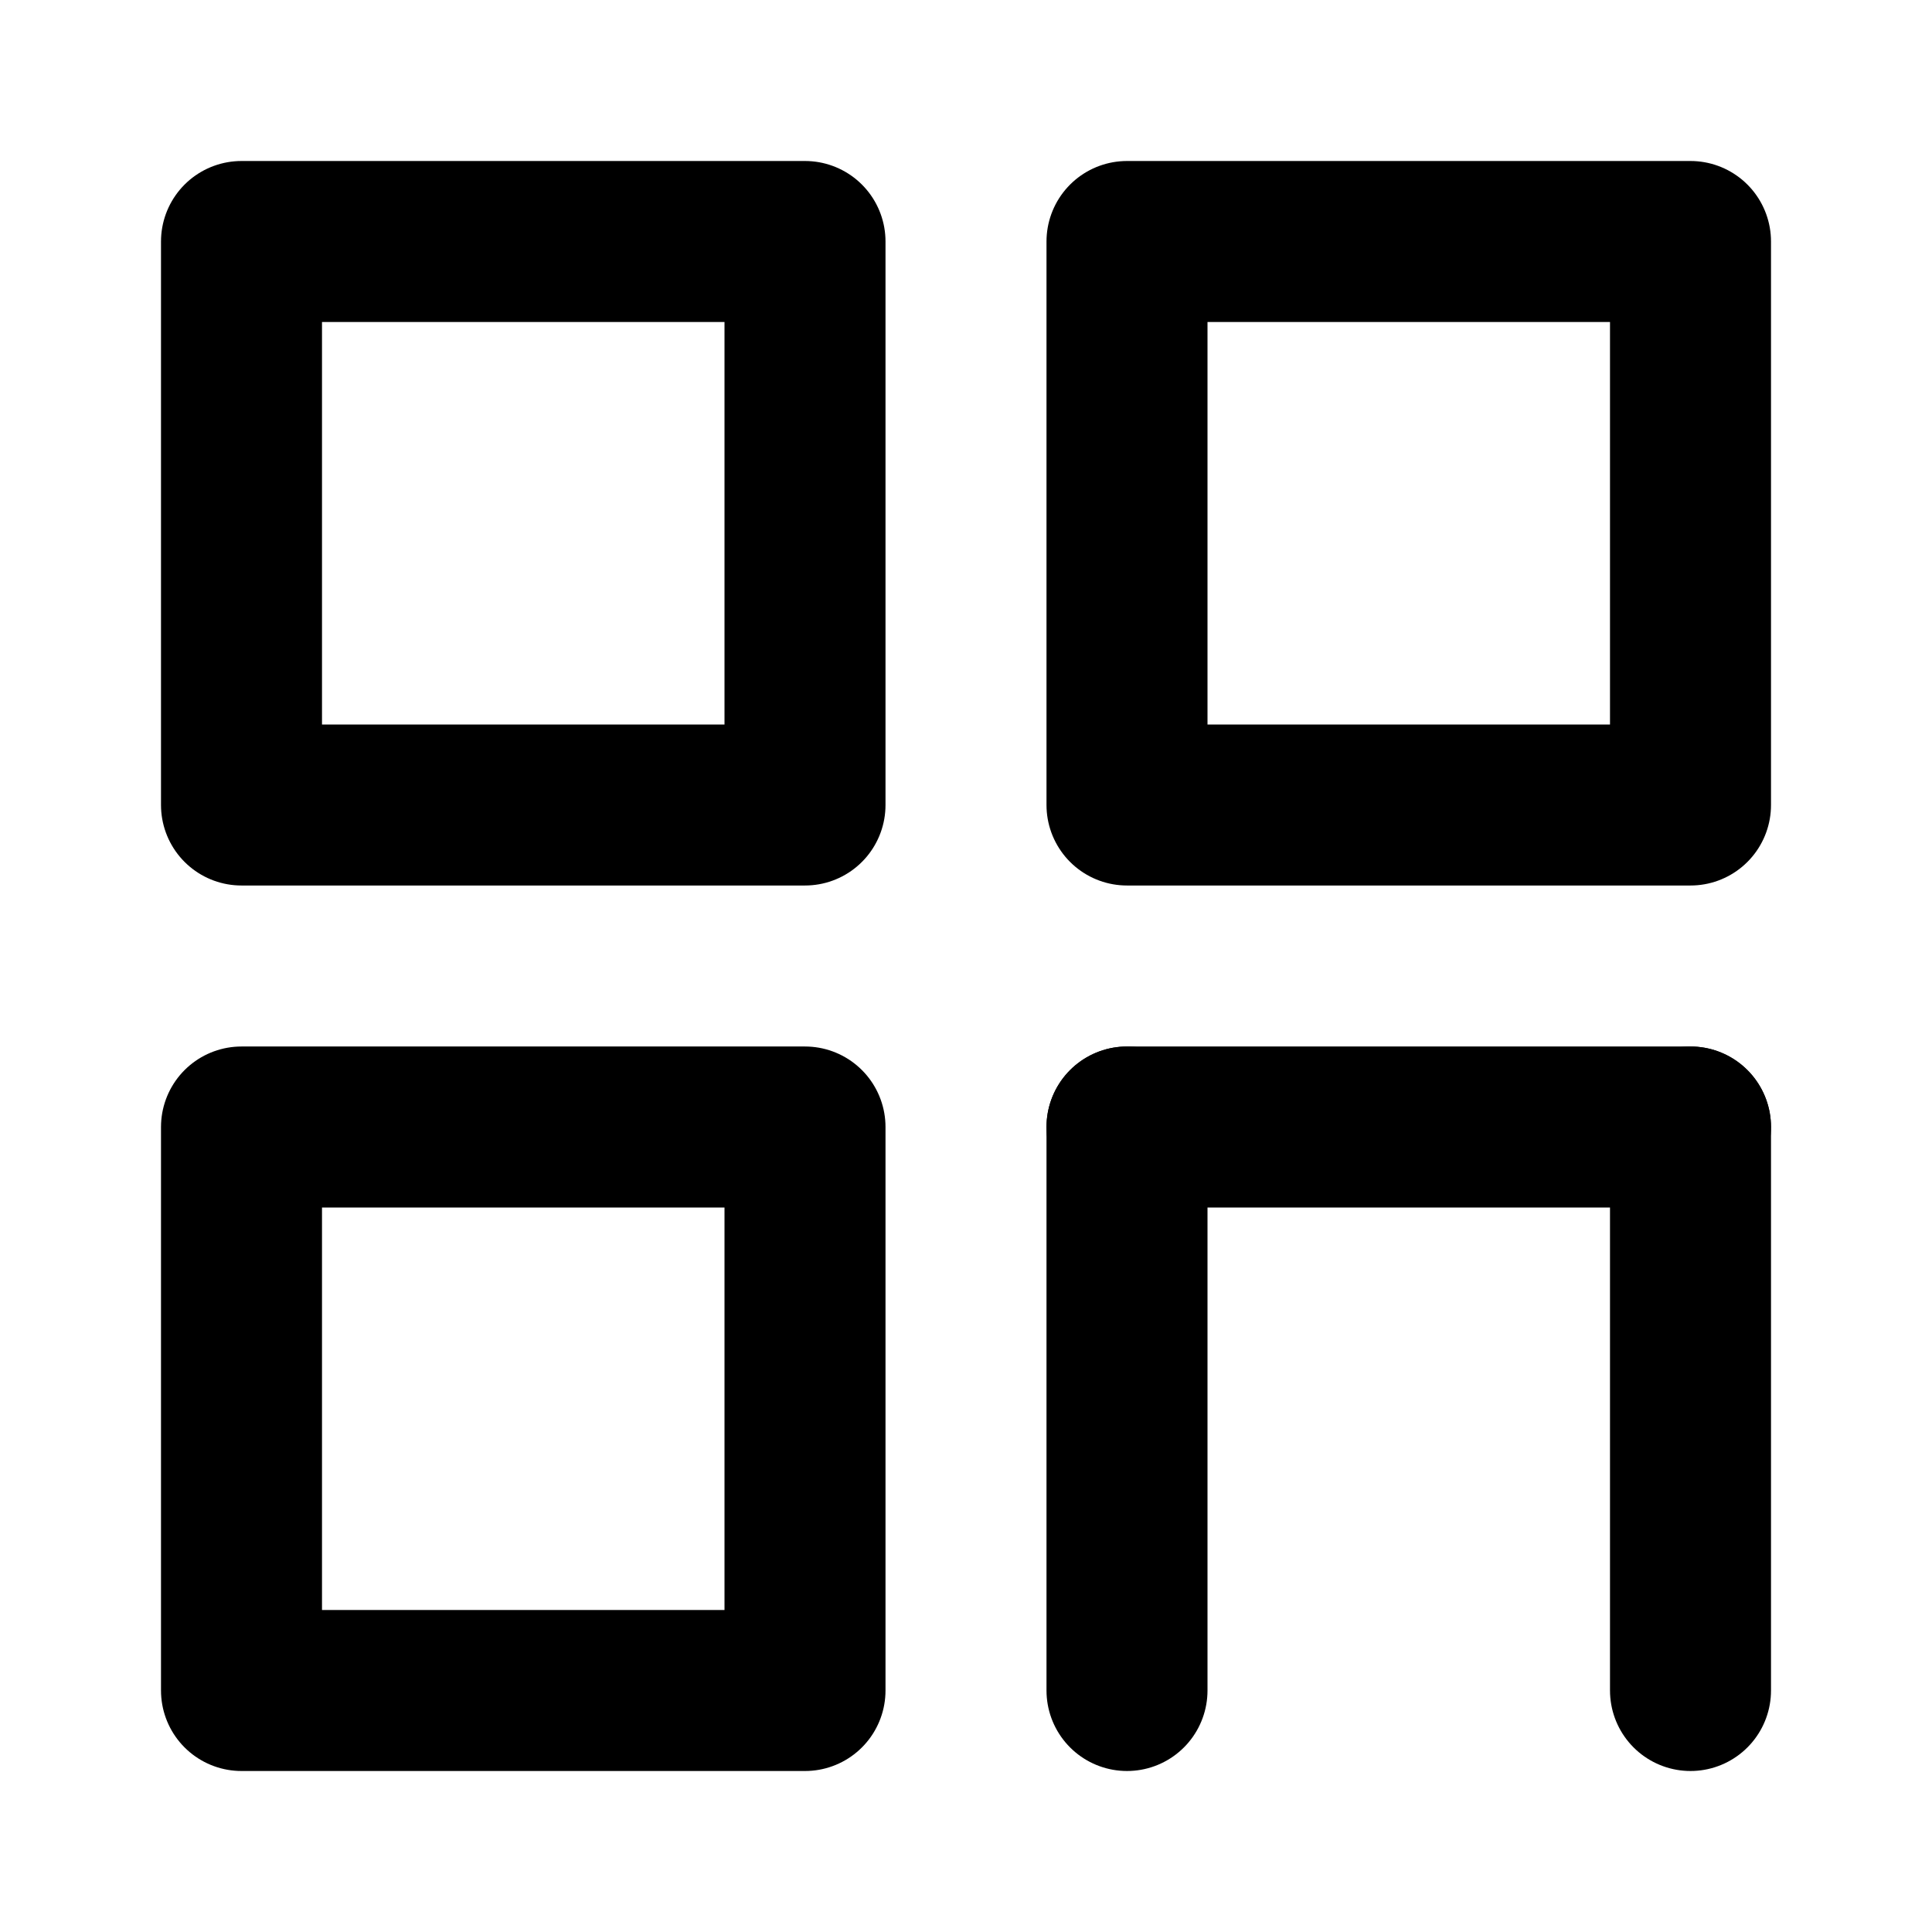 <svg xmlns="http://www.w3.org/2000/svg" width="24" height="24" viewBox="0 0 24 24" fill="none" stroke="currentColor" stroke-width="2" stroke-linecap="round" stroke-linejoin="round"><rect x="3" y="3" width="7" height="7"></rect><rect x="14" y="3" width="7" height="7"></rect><rect x="3" y="14" width="7" height="7"></rect><line x1="14" y1="14" x2="14" y2="21"></line><line x1="21" y1="14" x2="21" y2="21"></line><line x1="14" y1="14" x2="21" y2="14"></line></svg>
